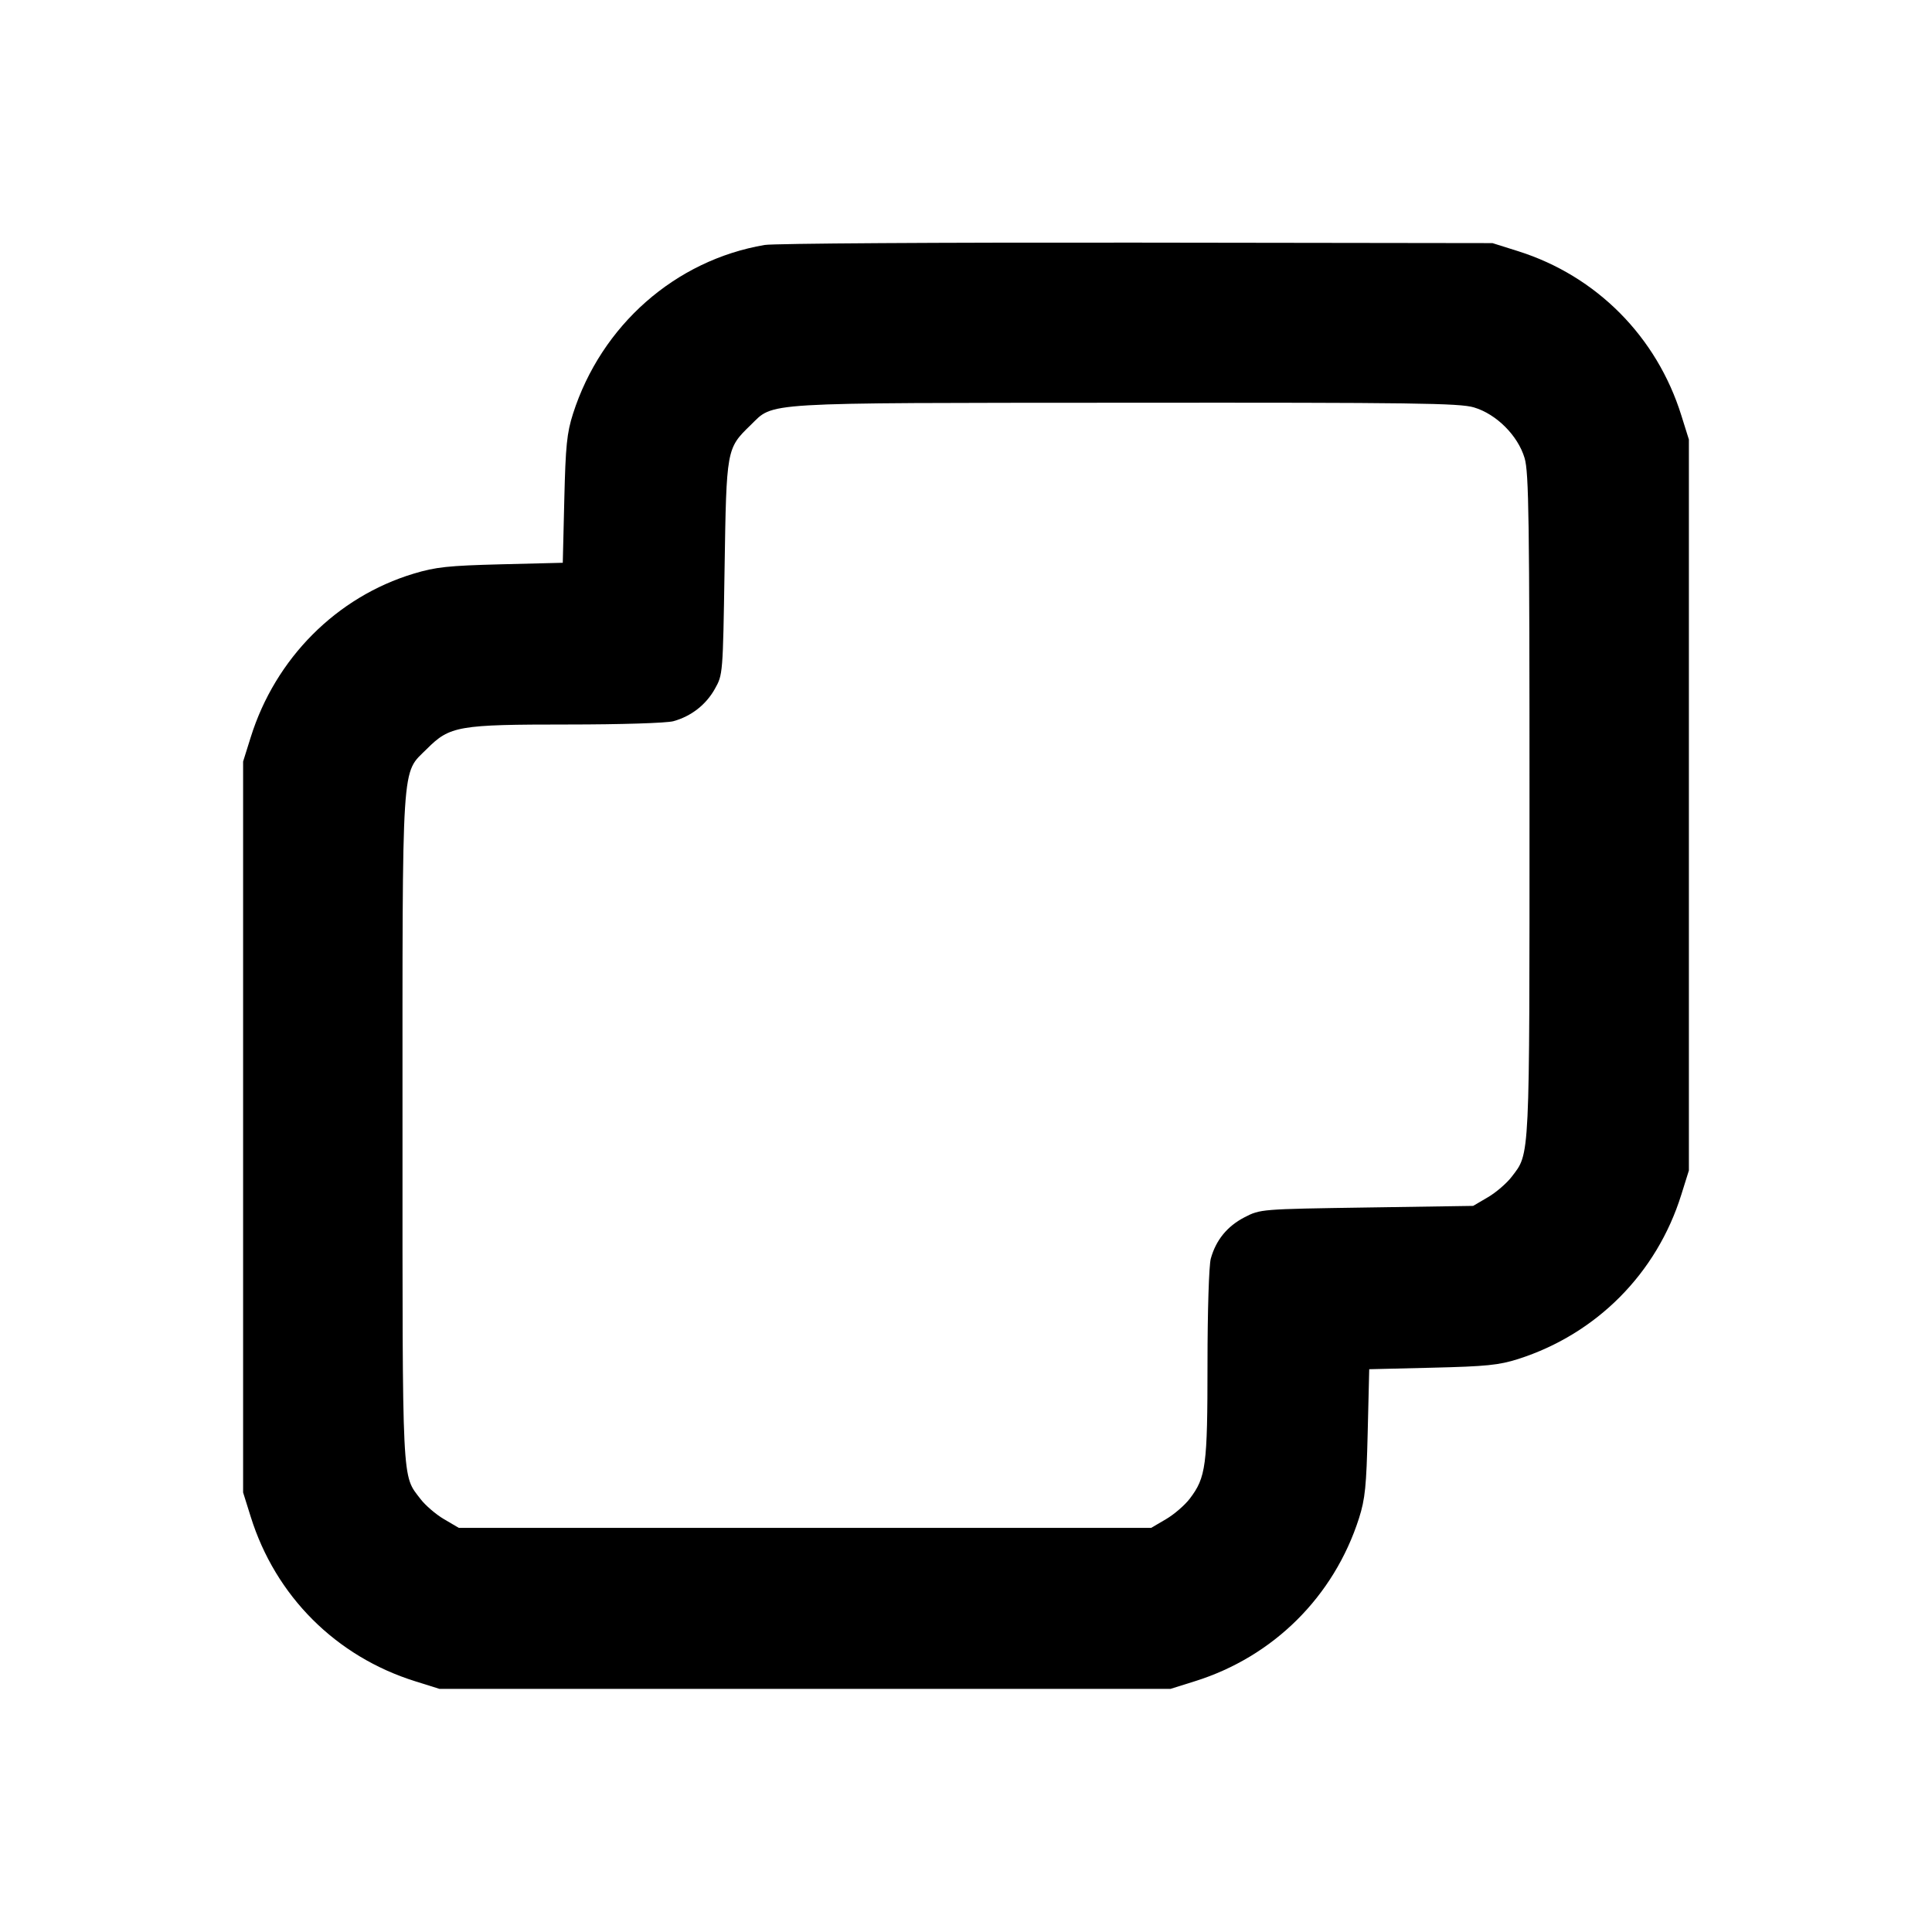 <svg xmlns="http://www.w3.org/2000/svg" width="24" height="24" viewBox="0 0 24 24" fill="none" stroke="currentColor" stroke-width="2" stroke-linecap="round" stroke-linejoin="round" class="icon icon-tabler icons-tabler-outline icon-tabler-layers-union"><path d="M9.499 3.043 C 8.388 3.232,7.470 4.041,7.118 5.140 C 7.042 5.379,7.026 5.536,7.010 6.205 L 6.991 6.991 6.225 7.010 C 5.567 7.027,5.415 7.043,5.139 7.126 C 4.181 7.415,3.420 8.179,3.114 9.160 L 3.020 9.460 3.020 14.000 L 3.020 18.540 3.114 18.840 C 3.422 19.827,4.173 20.578,5.160 20.886 L 5.460 20.980 10.000 20.980 L 14.540 20.980 14.840 20.886 C 15.818 20.581,16.570 19.834,16.882 18.860 C 16.958 18.621,16.974 18.464,16.990 17.795 L 17.009 17.009 17.795 16.990 C 18.464 16.974,18.621 16.958,18.860 16.882 C 19.834 16.570,20.581 15.818,20.886 14.840 L 20.980 14.540 20.980 10.000 L 20.980 5.460 20.886 5.160 C 20.581 4.182,19.832 3.428,18.861 3.121 L 18.540 3.020 14.120 3.014 C 11.689 3.011,9.609 3.024,9.499 3.043 M18.310 5.061 C 18.589 5.144,18.856 5.411,18.939 5.690 C 18.992 5.867,19.000 6.441,19.000 10.001 C 19.000 14.458,19.007 14.319,18.779 14.618 C 18.718 14.698,18.585 14.813,18.484 14.872 L 18.300 14.980 16.979 15.000 C 15.658 15.020,15.657 15.020,15.459 15.122 C 15.245 15.233,15.105 15.404,15.041 15.635 C 15.018 15.717,15.000 16.288,15.000 16.944 C 15.000 18.211,14.981 18.353,14.779 18.618 C 14.718 18.698,14.585 18.813,14.484 18.872 L 14.300 18.980 10.000 18.980 L 5.700 18.980 5.516 18.872 C 5.415 18.813,5.284 18.700,5.225 18.623 C 4.990 18.315,5.000 18.515,5.000 14.022 C 5.000 9.357,4.983 9.623,5.303 9.303 C 5.588 9.018,5.692 9.000,7.057 9.000 C 7.713 9.000,8.283 8.982,8.365 8.959 C 8.586 8.898,8.770 8.755,8.880 8.558 C 8.980 8.381,8.980 8.376,9.001 7.060 C 9.024 5.577,9.025 5.571,9.322 5.283 C 9.622 4.992,9.385 5.006,13.983 5.003 C 17.563 5.000,18.132 5.008,18.310 5.061 " stroke="none" fill="black" fill-rule="evenodd"></path></svg>
